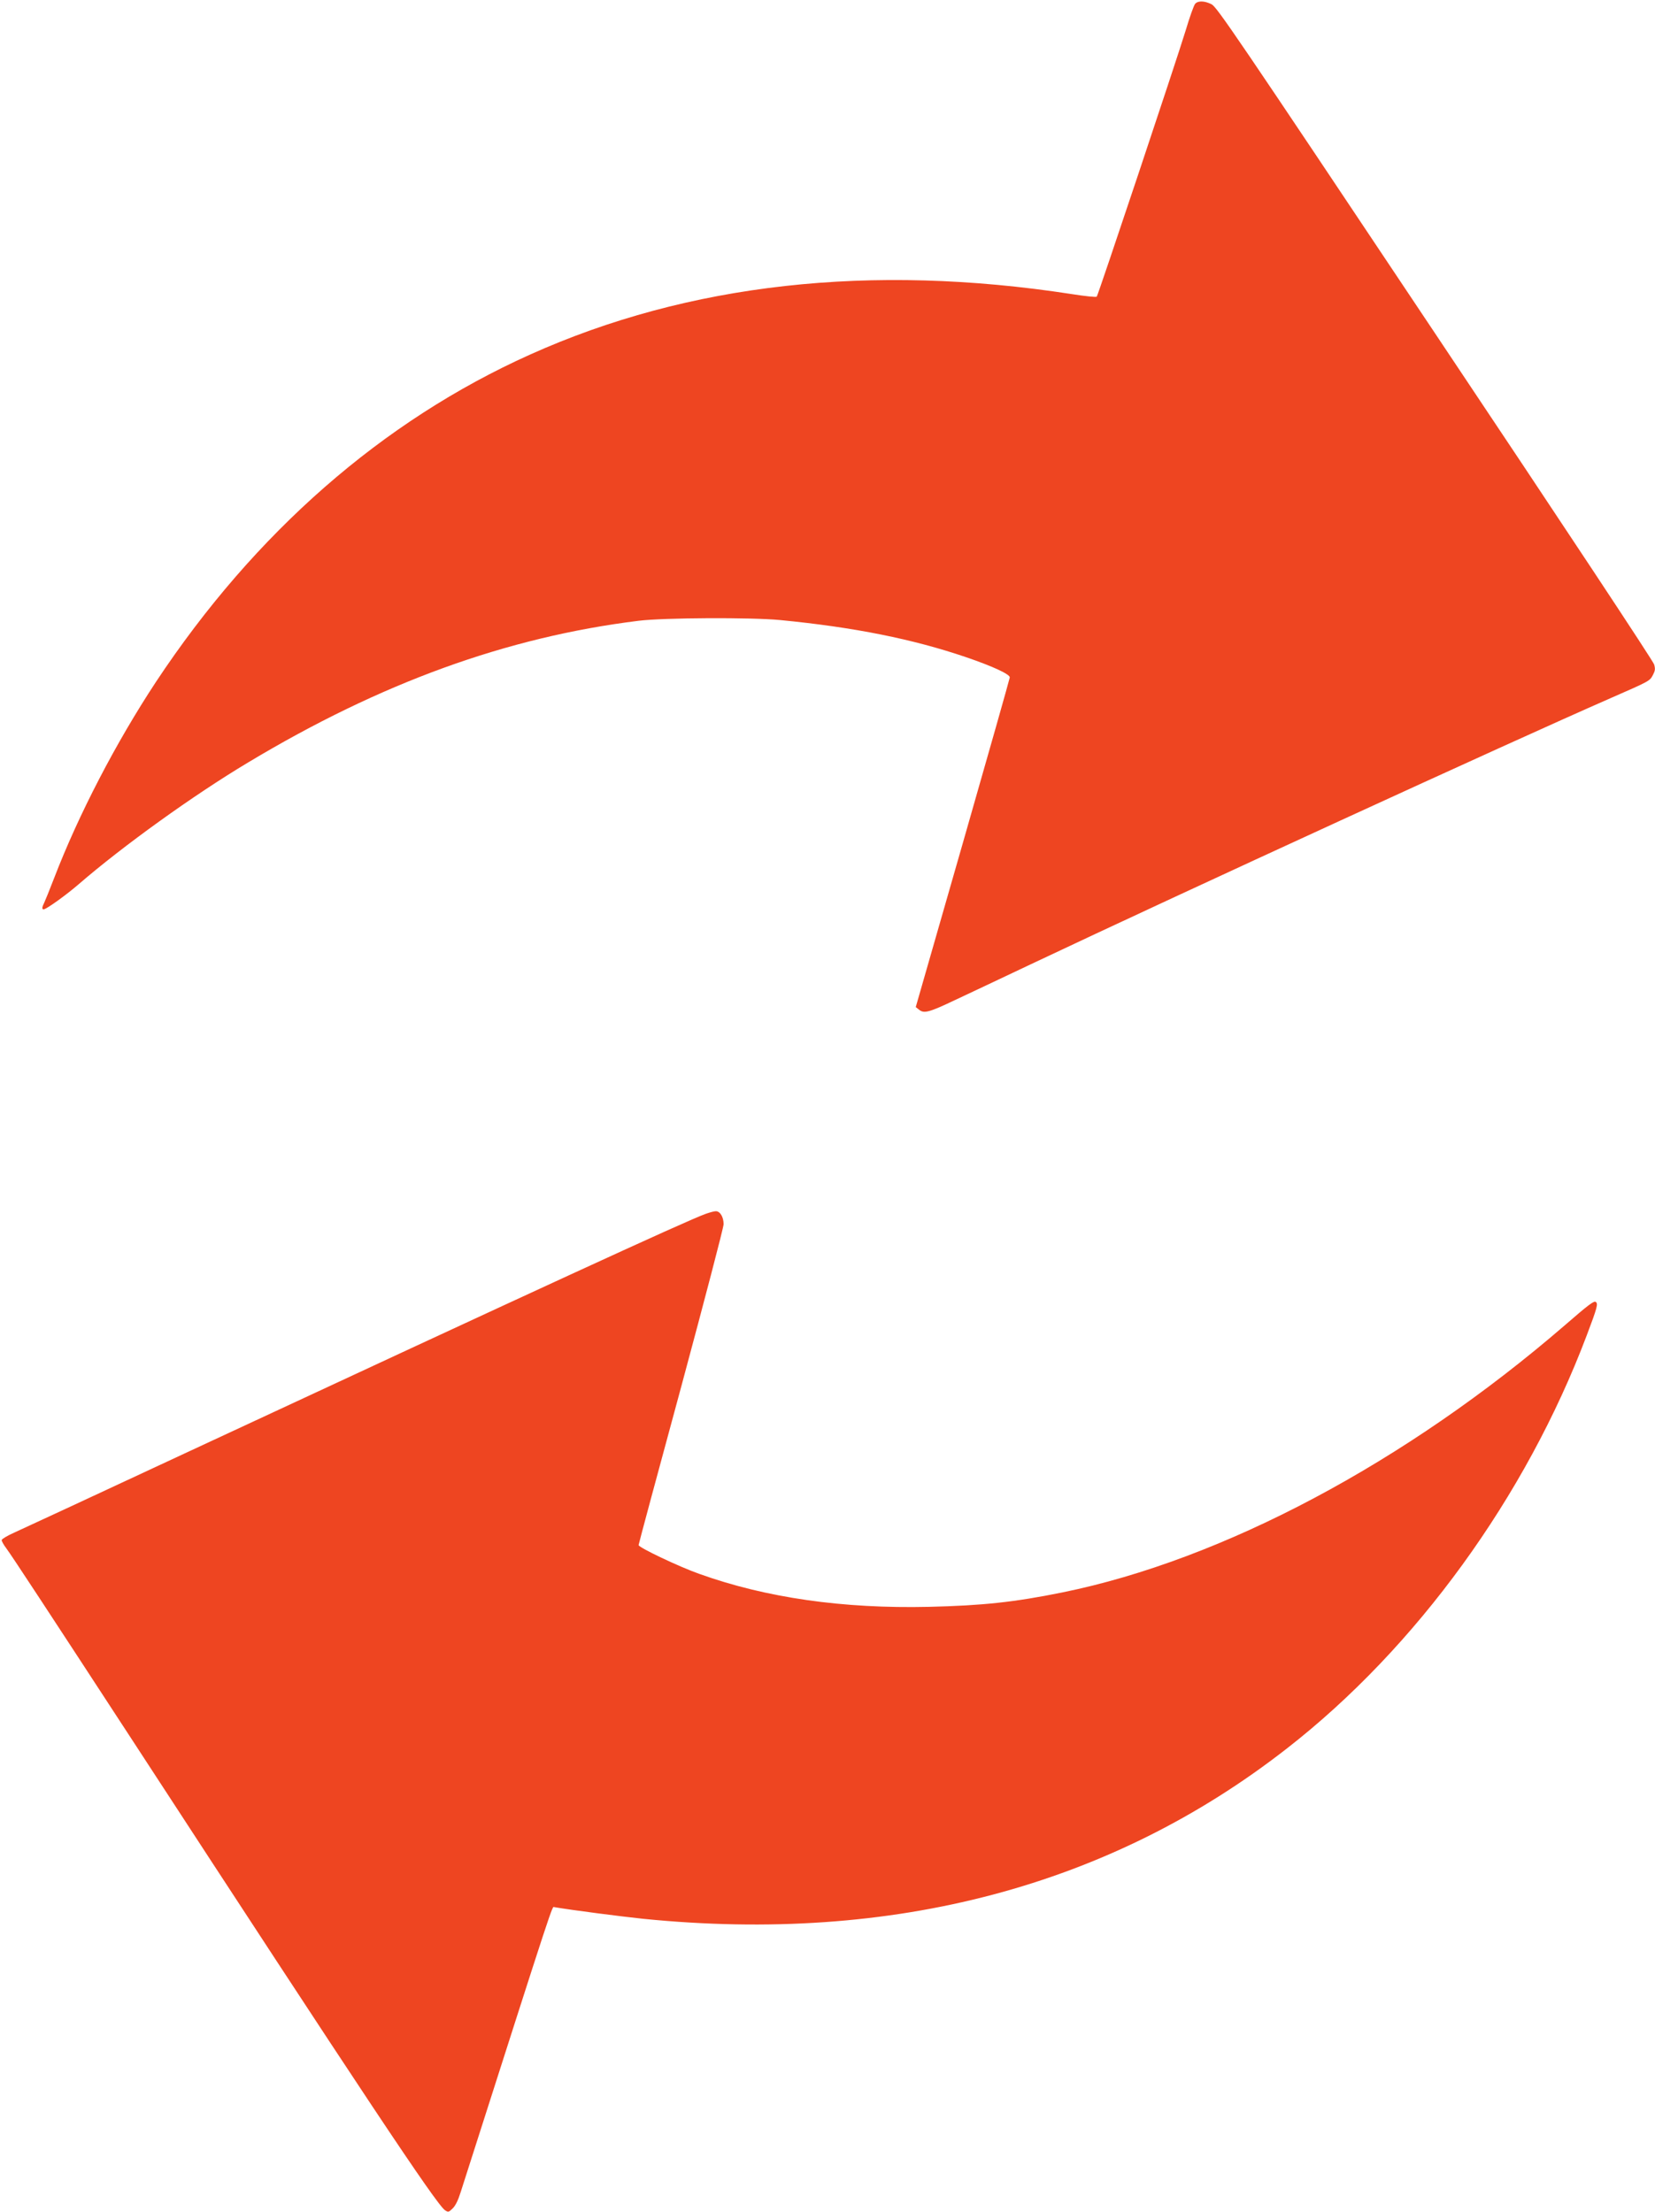 <?xml version="1.0" standalone="no"?>
<!DOCTYPE svg PUBLIC "-//W3C//DTD SVG 20010904//EN"
 "http://www.w3.org/TR/2001/REC-SVG-20010904/DTD/svg10.dtd">
<svg version="1.0" xmlns="http://www.w3.org/2000/svg"
 width="1174pt" height="1569pt" viewBox="0 0 1174 1569"
 preserveAspectRatio="xMidYMid meet">
<g transform="translate(0,1569) scale(0.1,-0.1)"
fill="#EE4521" stroke="none">
<path d="M8478 15663 c-9 -10 -39 -94 -67 -188 -65 -213 -621 -1877 -631
-1889 -5 -5 -82 3 -177 18 -1425 220 -2720 76 -3843 -429 -1048 -471 -1953
-1263 -2654 -2322 -284 -431 -548 -939 -722 -1391 -31 -81 -63 -159 -70 -174
-16 -31 -18 -48 -5 -48 19 0 161 102 251 180 311 269 812 630 1200 862 941
565 1834 889 2770 1005 179 22 798 25 1005 5 525 -51 942 -135 1320 -264 190
-65 310 -121 308 -143 -1 -10 -151 -540 -334 -1178 l-333 -1160 24 -19 c35
-28 70 -19 255 69 88 41 331 156 540 255 1080 511 3399 1575 4105 1884 283
124 282 123 305 166 16 31 18 43 9 75 -6 23 -637 977 -1555 2350 -1418 2124
-1547 2314 -1585 2333 -50 25 -96 26 -116 3z"/>
<path d="M5005 7080 c-135 -48 -1249 -561 -3665 -1685 -635 -296 -1193 -555
-1240 -576 -47 -21 -86 -44 -88 -52 -1 -7 13 -33 32 -58 38 -51 281 -421 906
-1379 1622 -2488 2147 -3278 2207 -3317 23 -15 25 -15 54 13 20 20 38 55 58
119 678 2119 646 2021 663 2018 129 -22 479 -67 633 -83 1769 -177 3309 230
4562 1207 919 715 1696 1786 2129 2932 75 198 82 225 63 237 -13 8 -52 -21
-220 -167 -1126 -972 -2426 -1663 -3564 -1894 -340 -69 -565 -93 -945 -102
-610 -14 -1157 64 -1630 234 -142 50 -430 187 -430 204 0 6 136 511 302 1122
166 616 301 1131 301 1154 0 51 -25 93 -56 92 -12 0 -44 -9 -72 -19z"/>
</g>
</svg>

